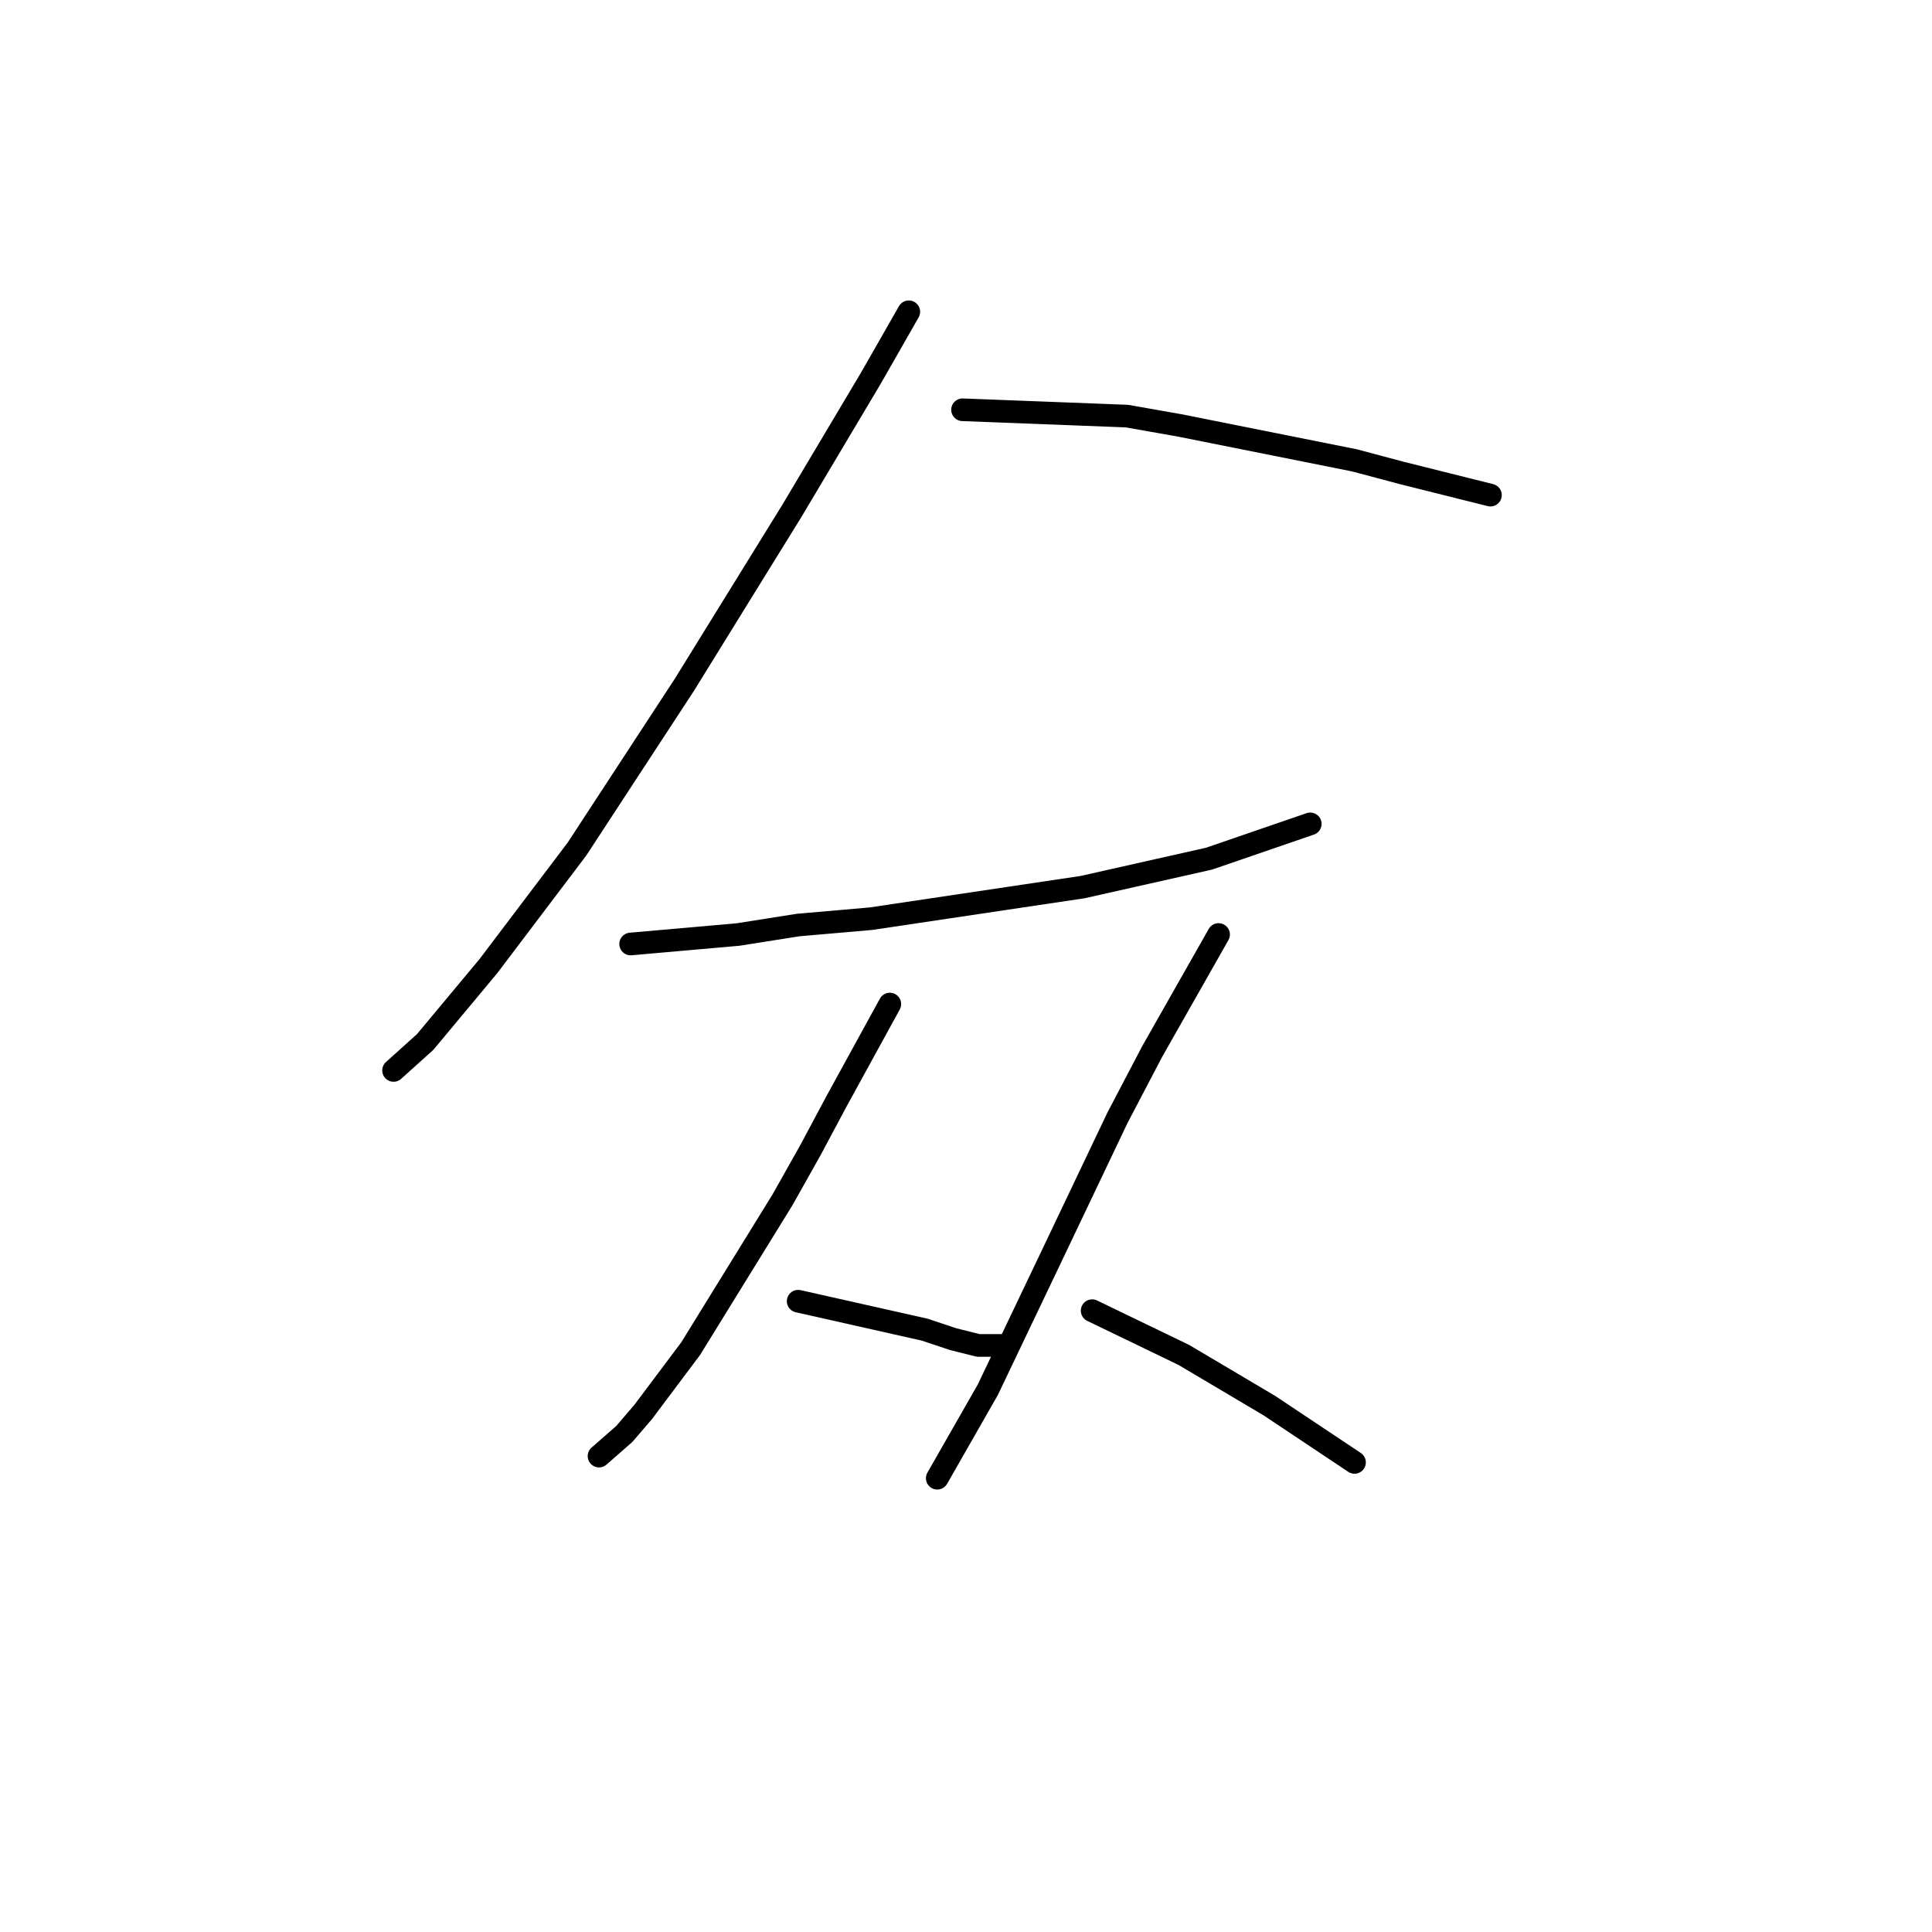 <?xml version="1.0" standalone="no"?>
    <svg width="256" height="256" xmlns="http://www.w3.org/2000/svg" version="1.1">
    <polyline stroke="black" stroke-width="3" stroke-linecap="round" fill="transparent" stroke-linejoin="round" points="120.421 41.313 115.395 50.109 104.924 67.701 90.683 90.738 76.442 112.518 64.714 128.016 56.336 138.069 52.148 141.838 52.148 141.838 " />
        <polyline stroke="black" stroke-width="3" stroke-linecap="round" fill="transparent" stroke-linejoin="round" points="127.542 54.297 149.323 55.135 156.443 56.392 179.48 60.999 185.763 62.674 194.14 64.769 197.491 65.606 197.491 65.606 " />
        <polyline stroke="black" stroke-width="3" stroke-linecap="round" fill="transparent" stroke-linejoin="round" points="83.562 125.084 97.803 123.827 105.761 122.571 115.395 121.733 143.459 117.545 160.213 113.775 173.616 109.167 173.616 109.167 " />
        <polyline stroke="black" stroke-width="3" stroke-linecap="round" fill="transparent" stroke-linejoin="round" points="117.908 133.042 110.788 146.027 107.437 152.31 103.667 159.011 91.52 178.698 85.238 187.075 82.724 190.007 79.374 192.939 79.374 192.939 " />
        <polyline stroke="black" stroke-width="3" stroke-linecap="round" fill="transparent" stroke-linejoin="round" points="105.761 172.415 122.516 176.184 126.285 177.441 129.636 178.279 133.406 178.279 133.406 178.279 " />
        <polyline stroke="black" stroke-width="3" stroke-linecap="round" fill="transparent" stroke-linejoin="round" points="161.469 123.827 152.673 139.325 148.066 148.121 139.689 165.713 130.893 184.143 125.867 192.939 124.191 195.871 124.191 195.871 " />
        <polyline stroke="black" stroke-width="3" stroke-linecap="round" fill="transparent" stroke-linejoin="round" points="144.715 173.671 156.862 179.535 168.171 186.237 179.48 193.776 179.48 193.776 " />
        </svg>
